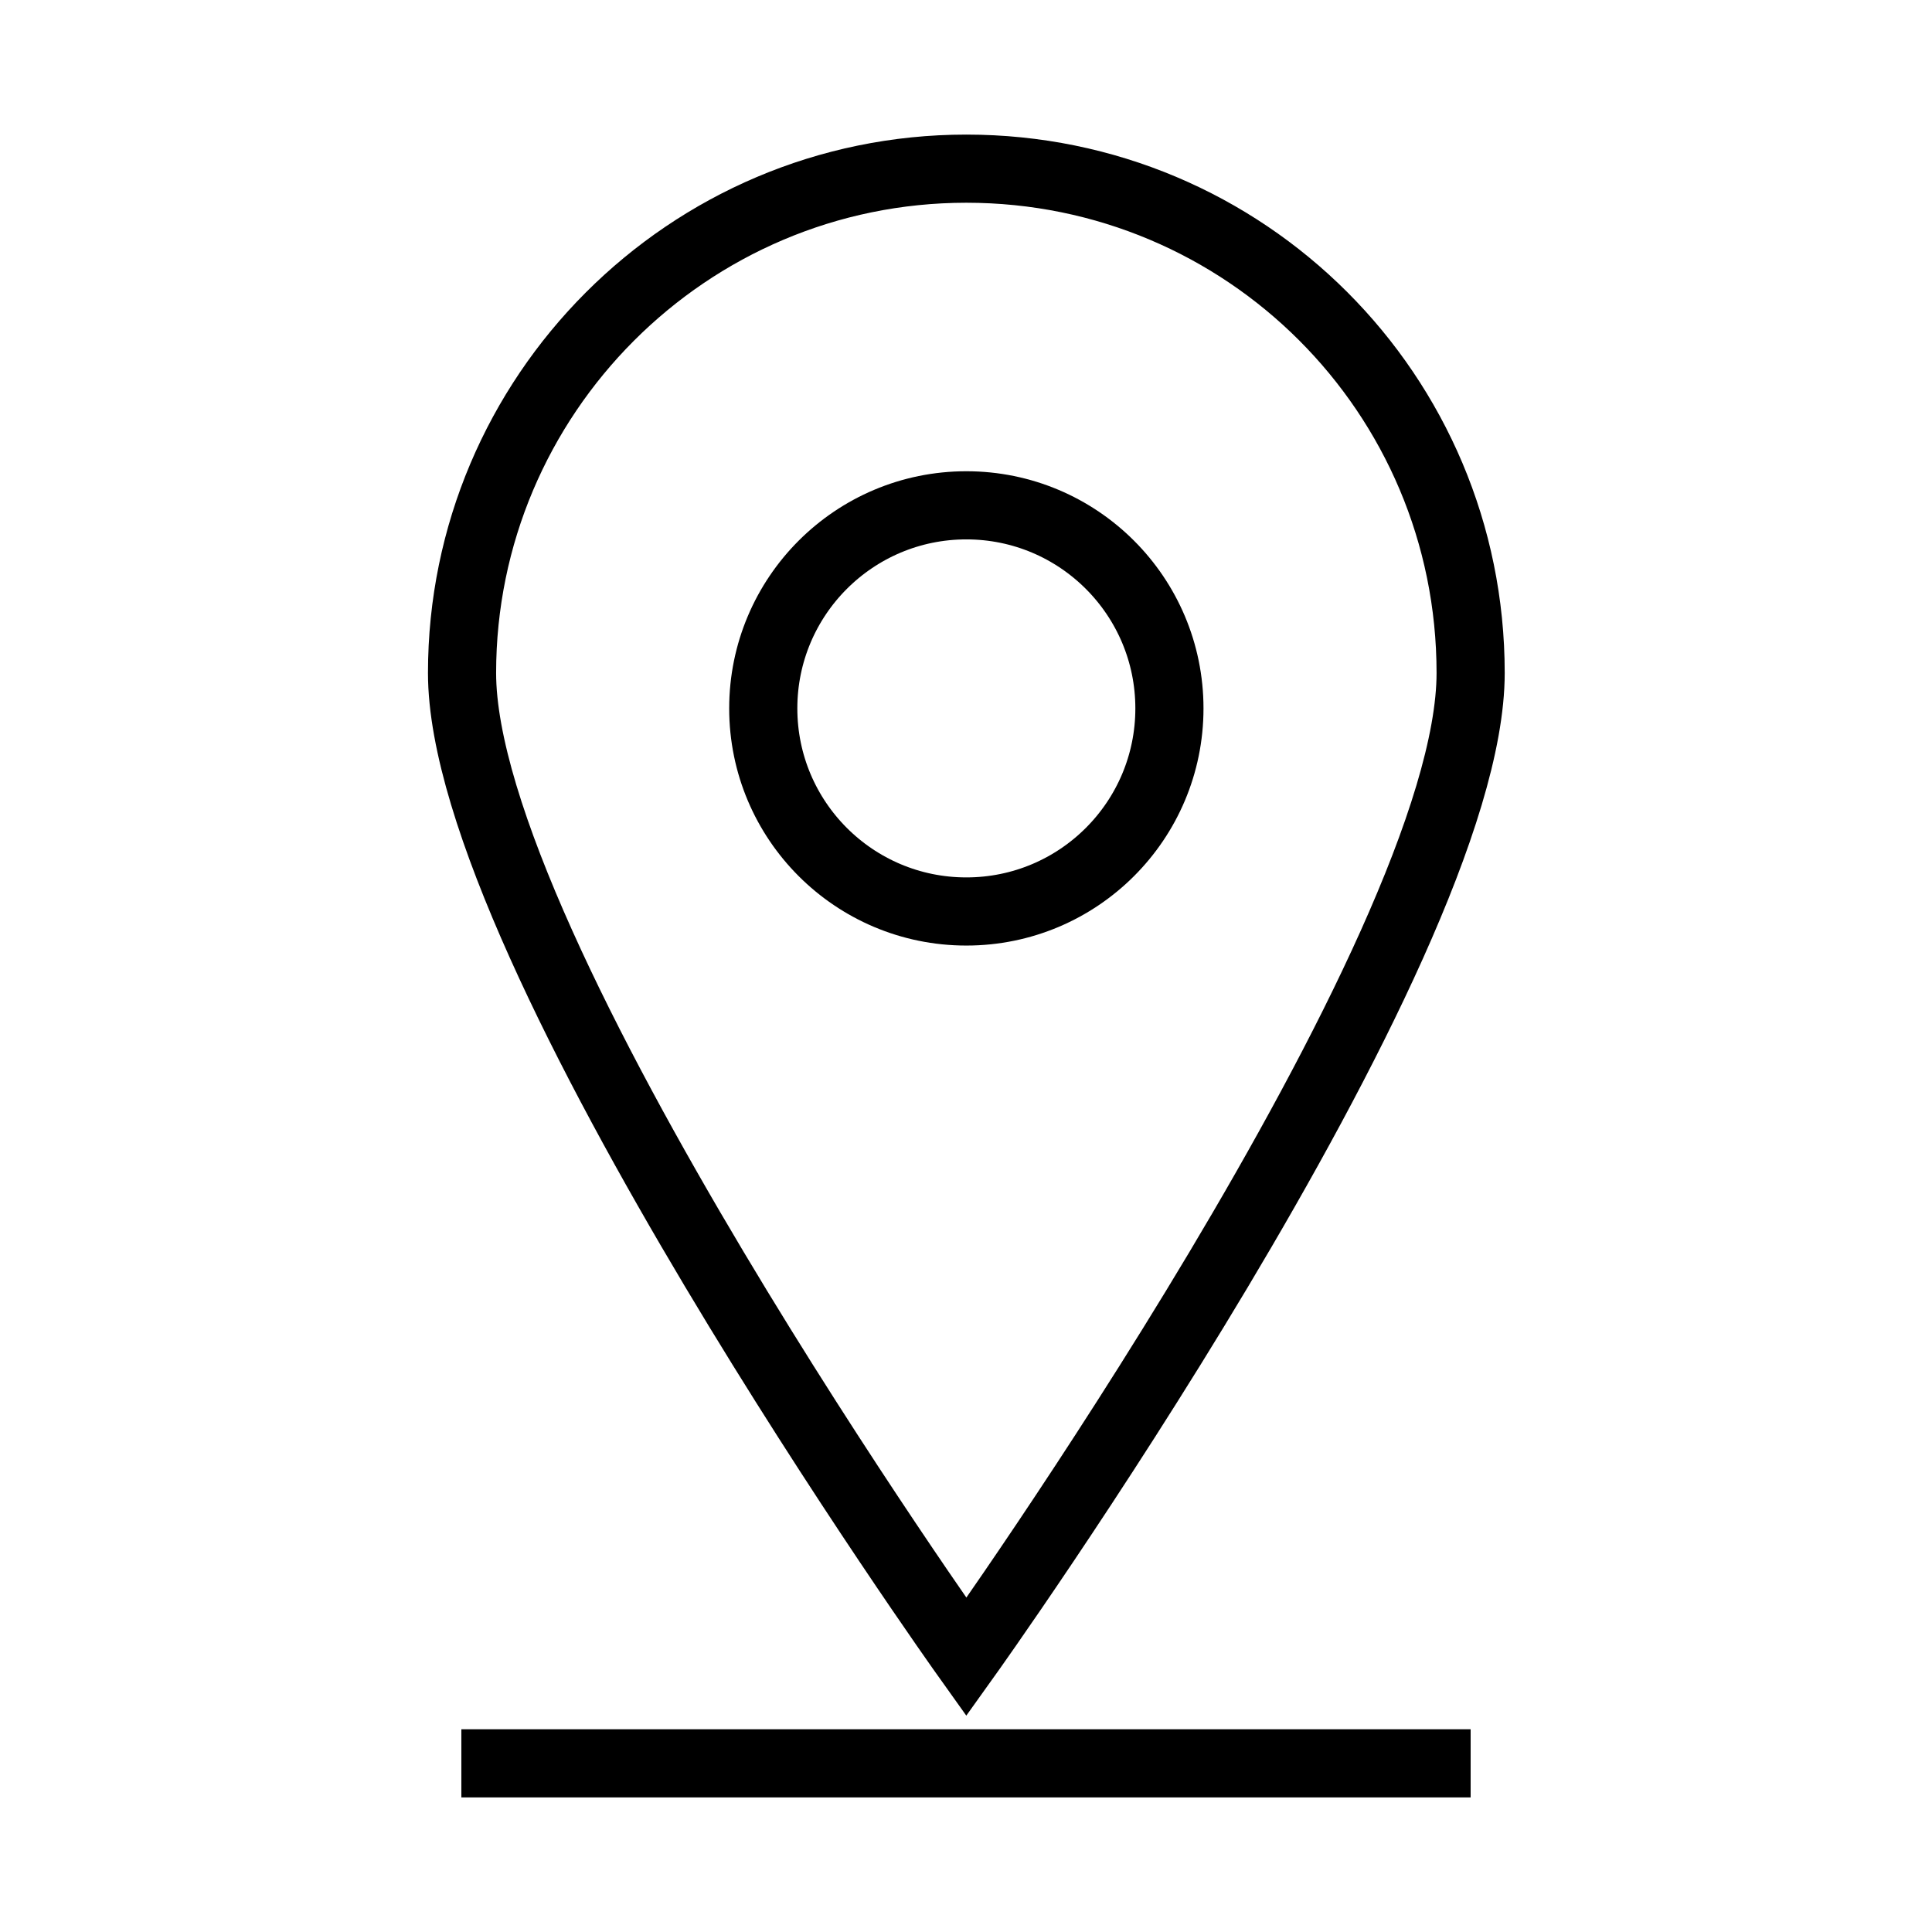 <svg viewBox="0 0 283.5 283.5" xmlns="http://www.w3.org/2000/svg"><g fill="none" stroke="#000" stroke-miterlimit="10" stroke-width="10"><path d="m215.8 98.75c0 41-74 144.4-74 144.4s-74-103.7-74-144.4 33.1-74 74-74 74 33 74 74z"/><circle cx="141.8" cy="103.95" r="29.8"/><path d="m67.7 258.75h148.1"/></g></svg>